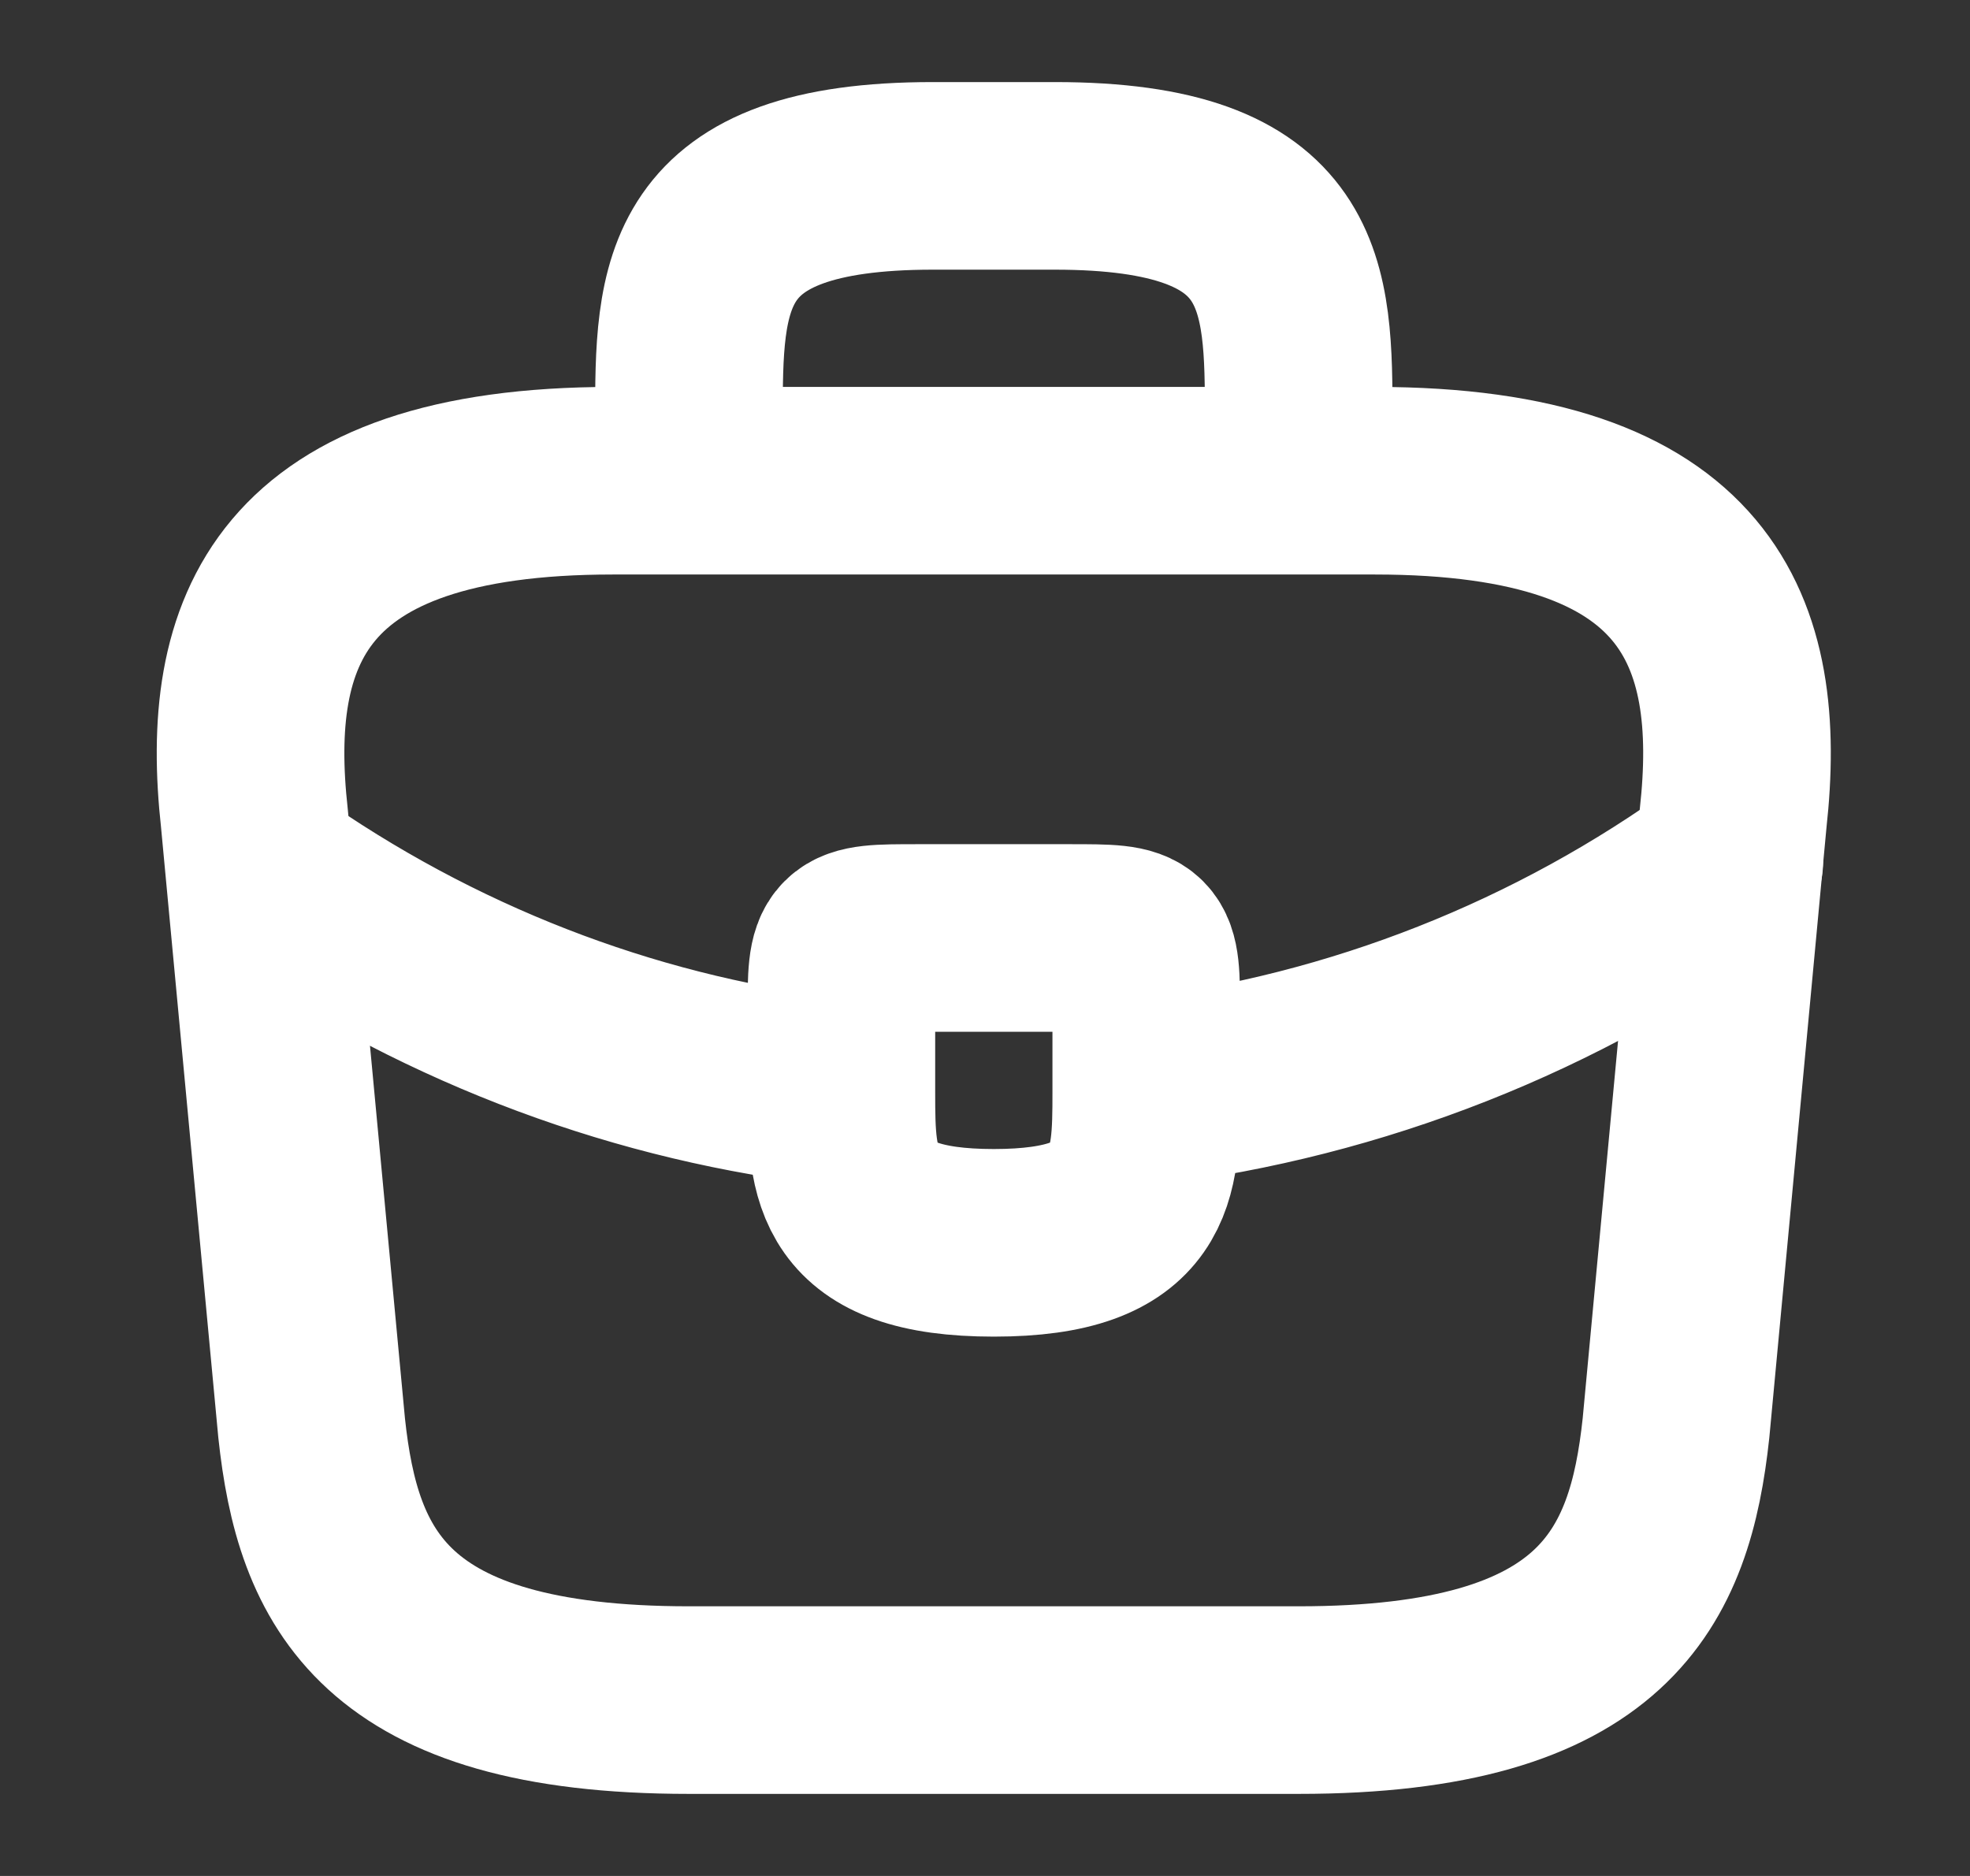 <svg width="21" height="20" viewBox="0 0 21 20" fill="none" xmlns="http://www.w3.org/2000/svg">
<rect x="0" y="0" width="21" height="20" fill="#333333" stroke="none"/>
<g id="Iconsax/Linear/briefcase" clip-path="url(#clip0_163_401)">
<path id="Vector" d="M7.344 5.125V4.475C7.344 3.037 7.344 1.875 9.944 1.875H11.244C13.844 1.875 13.844 3.037 13.844 4.475V5.125M7.344 18.125H13.844C17.11 18.125 17.695 16.817 17.866 15.224L18.475 8.724C18.694 6.742 18.126 5.125 14.656 5.125H6.531C3.062 5.125 2.493 6.742 2.712 8.724L3.322 15.224C3.493 16.817 4.077 18.125 7.344 18.125Z" stroke="white" stroke-width="2" stroke-miterlimit="10" stroke-linecap="round" stroke-linejoin="round"/>
<path id="Vector_2" d="M12.219 11.641V10.812C12.219 10 12.219 10 11.406 10H9.781C8.969 10 8.969 10 8.969 10.812V11.649M12.219 11.641C12.219 12.527 12.211 13.25 10.594 13.25C8.985 13.25 8.969 12.535 8.969 11.649M12.219 11.641C14.465 11.362 16.603 10.518 18.434 9.188M8.969 11.649C6.864 11.414 4.801 10.658 2.973 9.407" stroke="white" stroke-width="2" stroke-miterlimit="10" stroke-linecap="round" stroke-linejoin="round"/>
</g>
<defs>
<clipPath id="clip0_163_401">
<rect width="19.5" height="19.5" fill="white" transform="translate(0.844 0.25)"/>
</clipPath>
</defs>
</svg>
